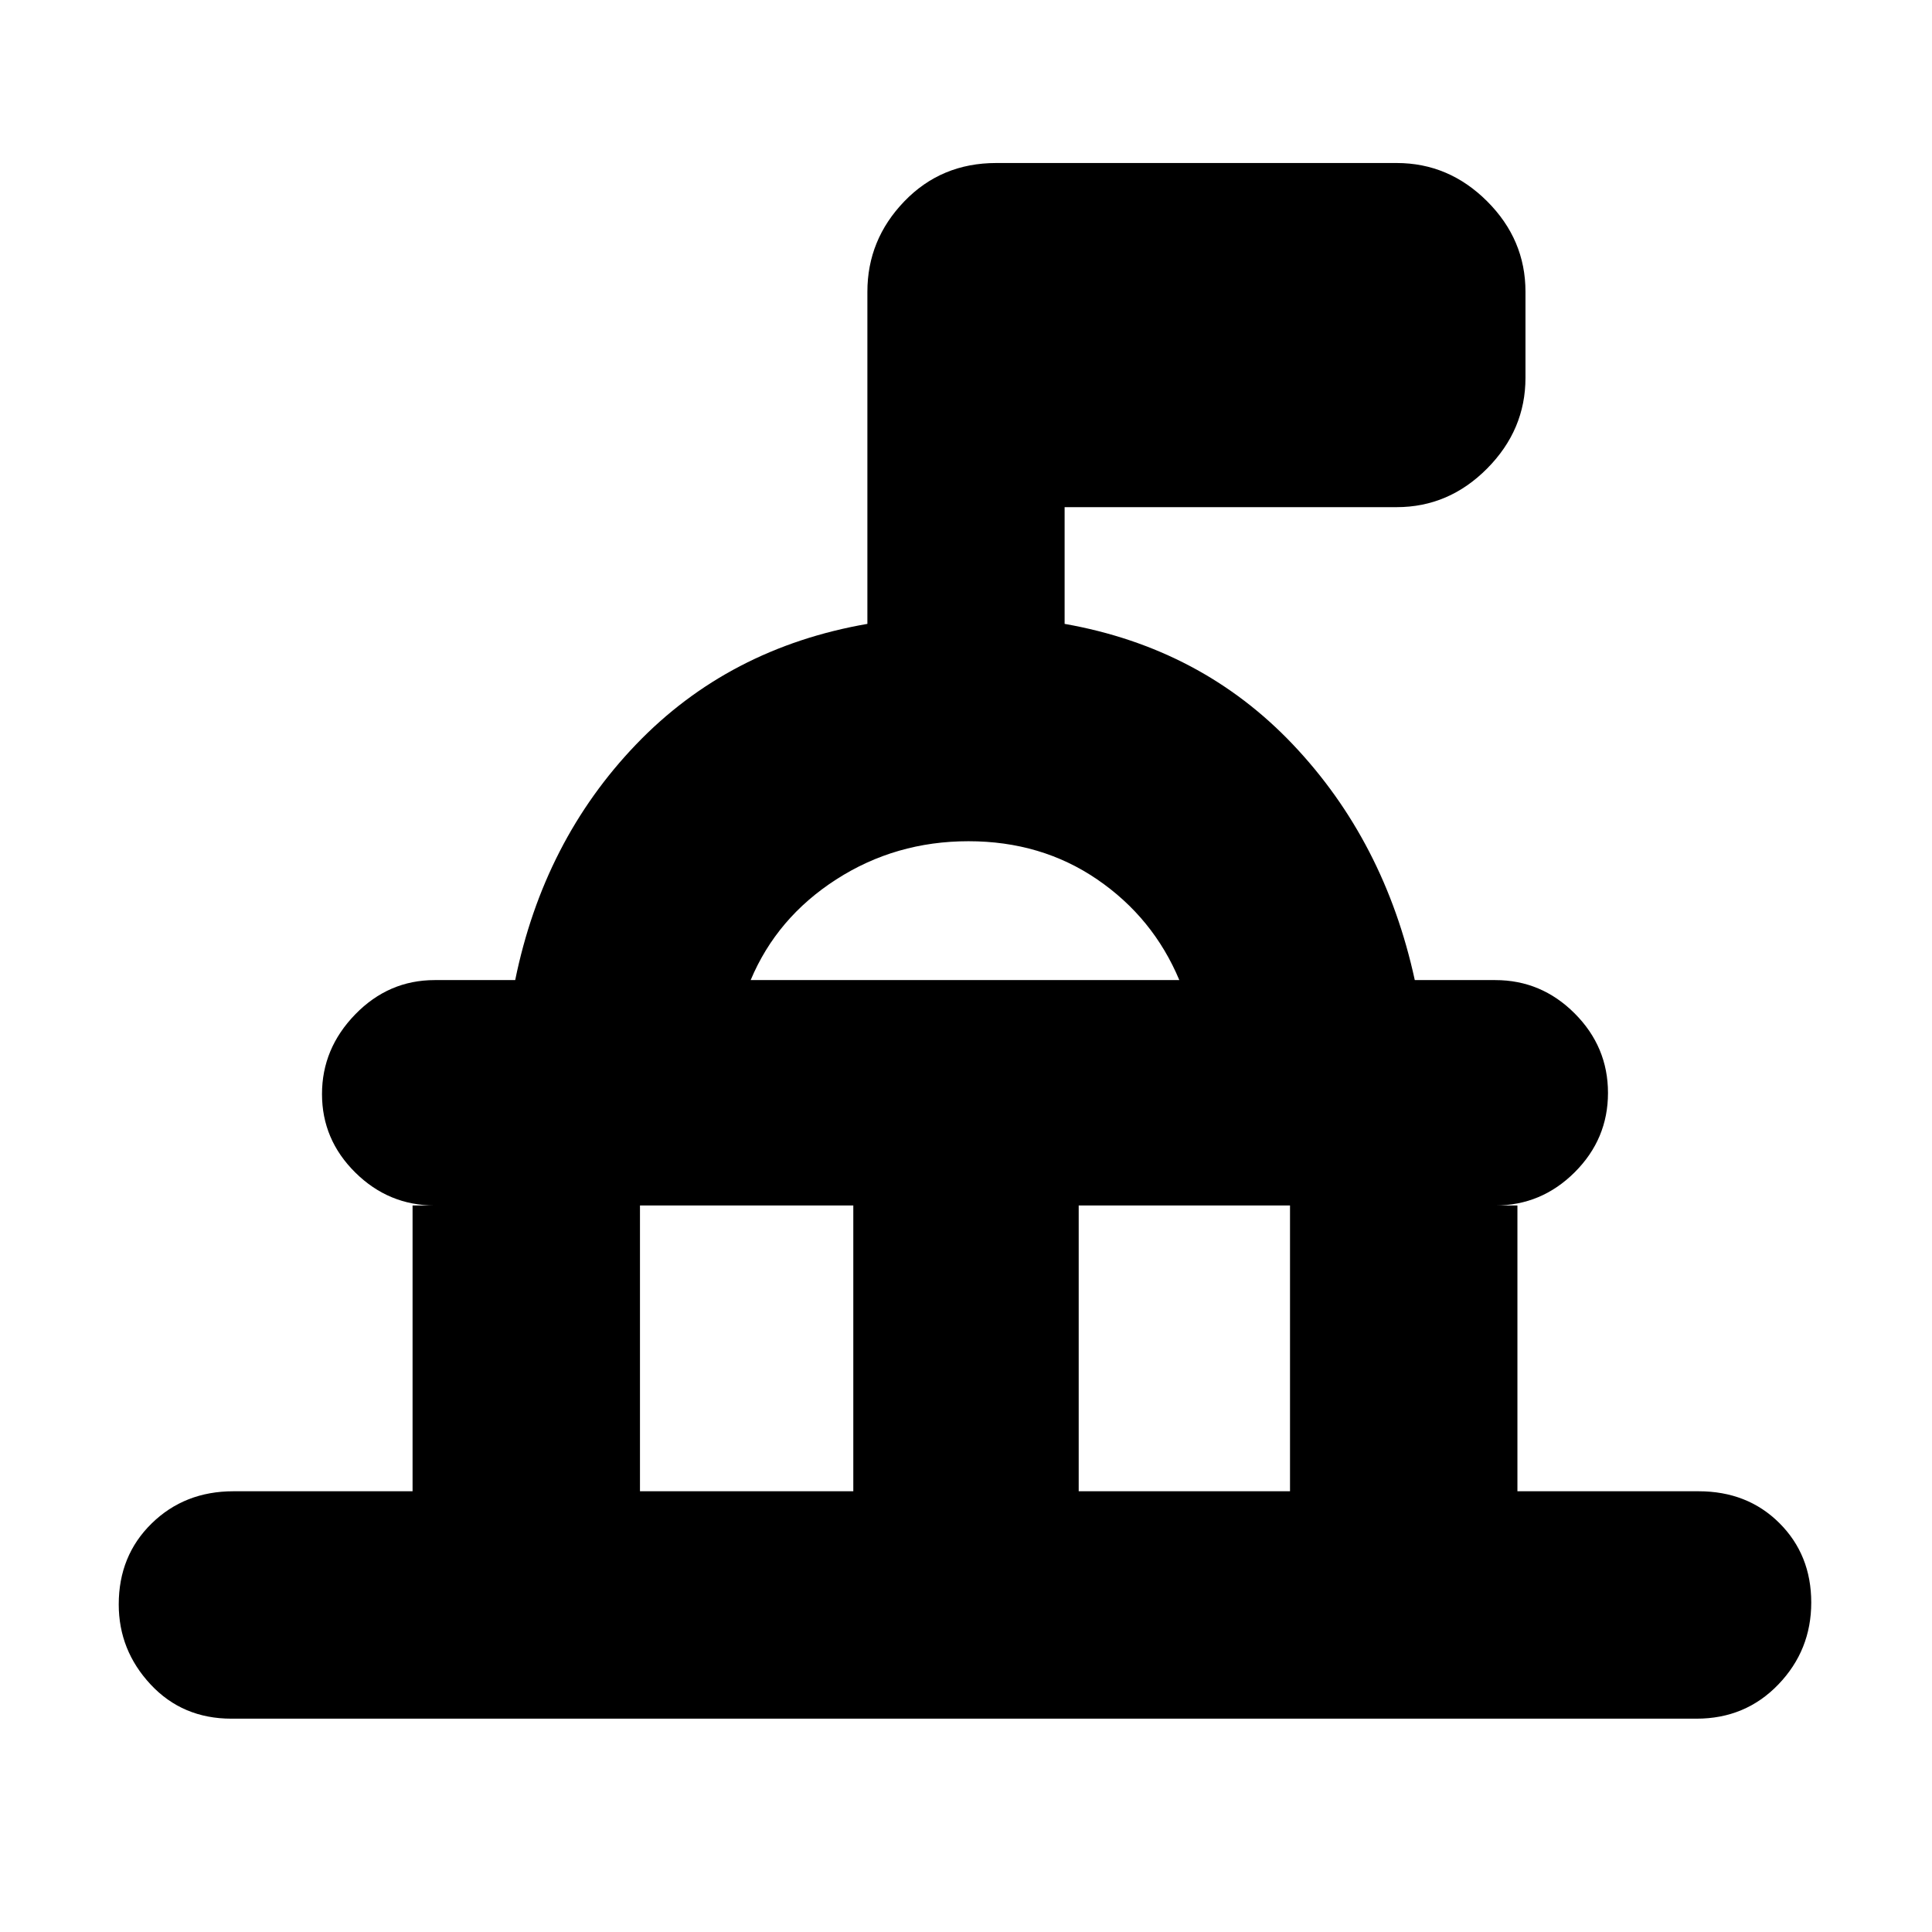 <svg xmlns="http://www.w3.org/2000/svg" height="20" viewBox="0 -960 960 960" width="20"><path d="M205-219v-142h11q-22.9 0-39.45-16.368-16.55-16.369-16.55-39Q160-439 176.55-456q16.55-17 39.45-17h40q14.124-69.179 60.062-117.09Q362-638 431-650v-165q0-25.9 18.35-44.95Q467.7-879 495-879h199q25.9 0 44.95 19.025Q758-840.95 758-815.088v42.825q0 25.863-19.05 45.063Q719.9-708 694-708H529v58q68 12 113.5 60T703-473h40q22.9 0 39.45 16.57Q799-439.86 799-416.93t-16.55 39.43Q765.9-361 743-361h11v142h90q24.3 0 40.15 15.789 15.85 15.79 15.85 39.5Q900-140 883.65-123T843-106H115q-24.3 0-40.15-16.989Q59-139.979 59-162.789 59-187 75.35-203T116-219h89Zm113 0h106v-142H318v142Zm218 0h105v-142H536v142ZM373-473h213q-13-31-40.773-50-27.773-19-64-19Q445-542 415.5-523 386-504 373-473Zm107 0Z"/></svg>